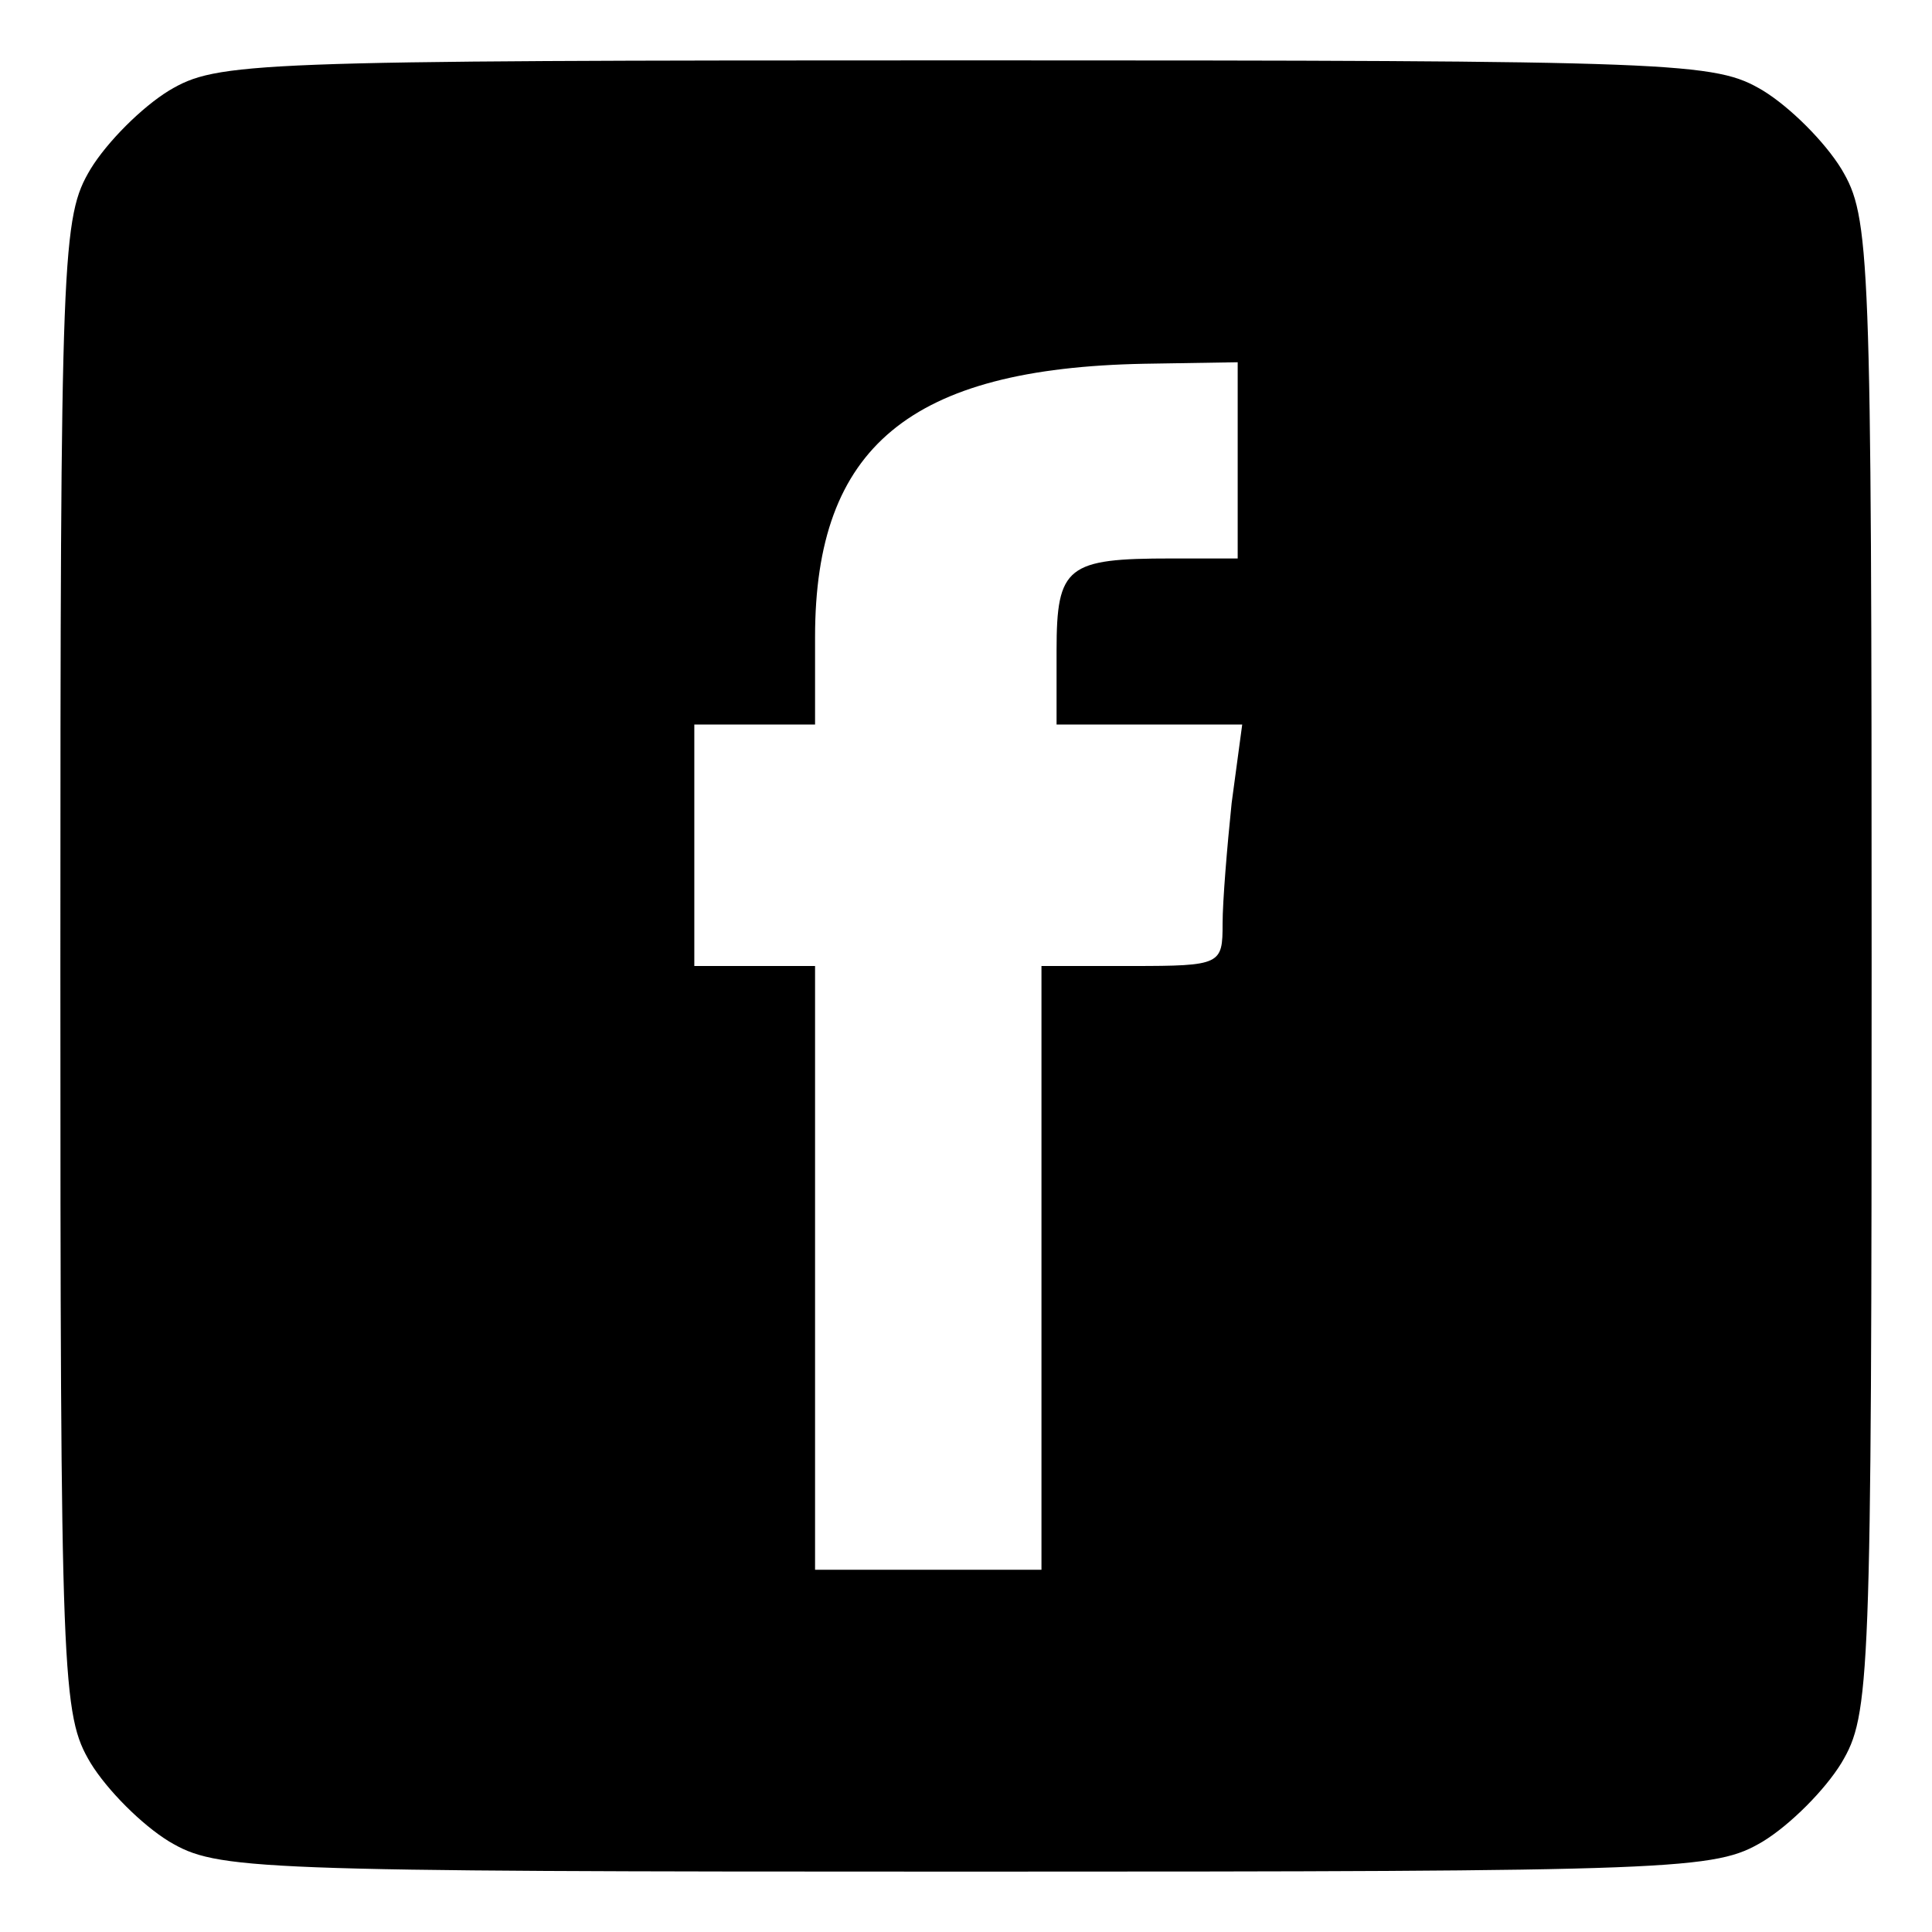 <?xml version="1.0" standalone="no"?>
<!DOCTYPE svg PUBLIC "-//W3C//DTD SVG 20010904//EN"
 "http://www.w3.org/TR/2001/REC-SVG-20010904/DTD/svg10.dtd">
<svg version="1.0" xmlns="http://www.w3.org/2000/svg"
 width="128pt" height="128pt" viewBox="0 0 128 128"
 preserveAspectRatio="xMidYMid meet">
<g transform="translate(0,128) scale(0.1,-0.1)"
fill="#000000" stroke="none">
<path d="M112 1220 c-18 -11 -41 -34 -52 -52 -19 -32 -20 -52 -20 -528 0 -476
1 -496 20 -528 11 -18 34 -41 52 -52 32 -19 52 -20 528 -20 476 0 496 1 528
20 18 11 41 34 52 52 19 32 20 52 20 528 0 476 -1 496 -20 528 -11 18 -34 41
-52 52 -32 19 -52 20 -528 20 -476 0 -496 -1 -528 -20z m708 -245 l0 -65 -44
0 c-69 0 -76 -5 -76 -61 l0 -49 61 0 62 0 -7 -52 c-3 -29 -6 -65 -6 -80 0 -27
-1 -28 -60 -28 l-60 0 0 -200 0 -200 -75 0 -75 0 0 200 0 200 -40 0 -40 0 0
80 0 80 40 0 40 0 0 58 c0 126 63 178 218 181 l62 1 0 -65z"/>
</g>
</svg>
